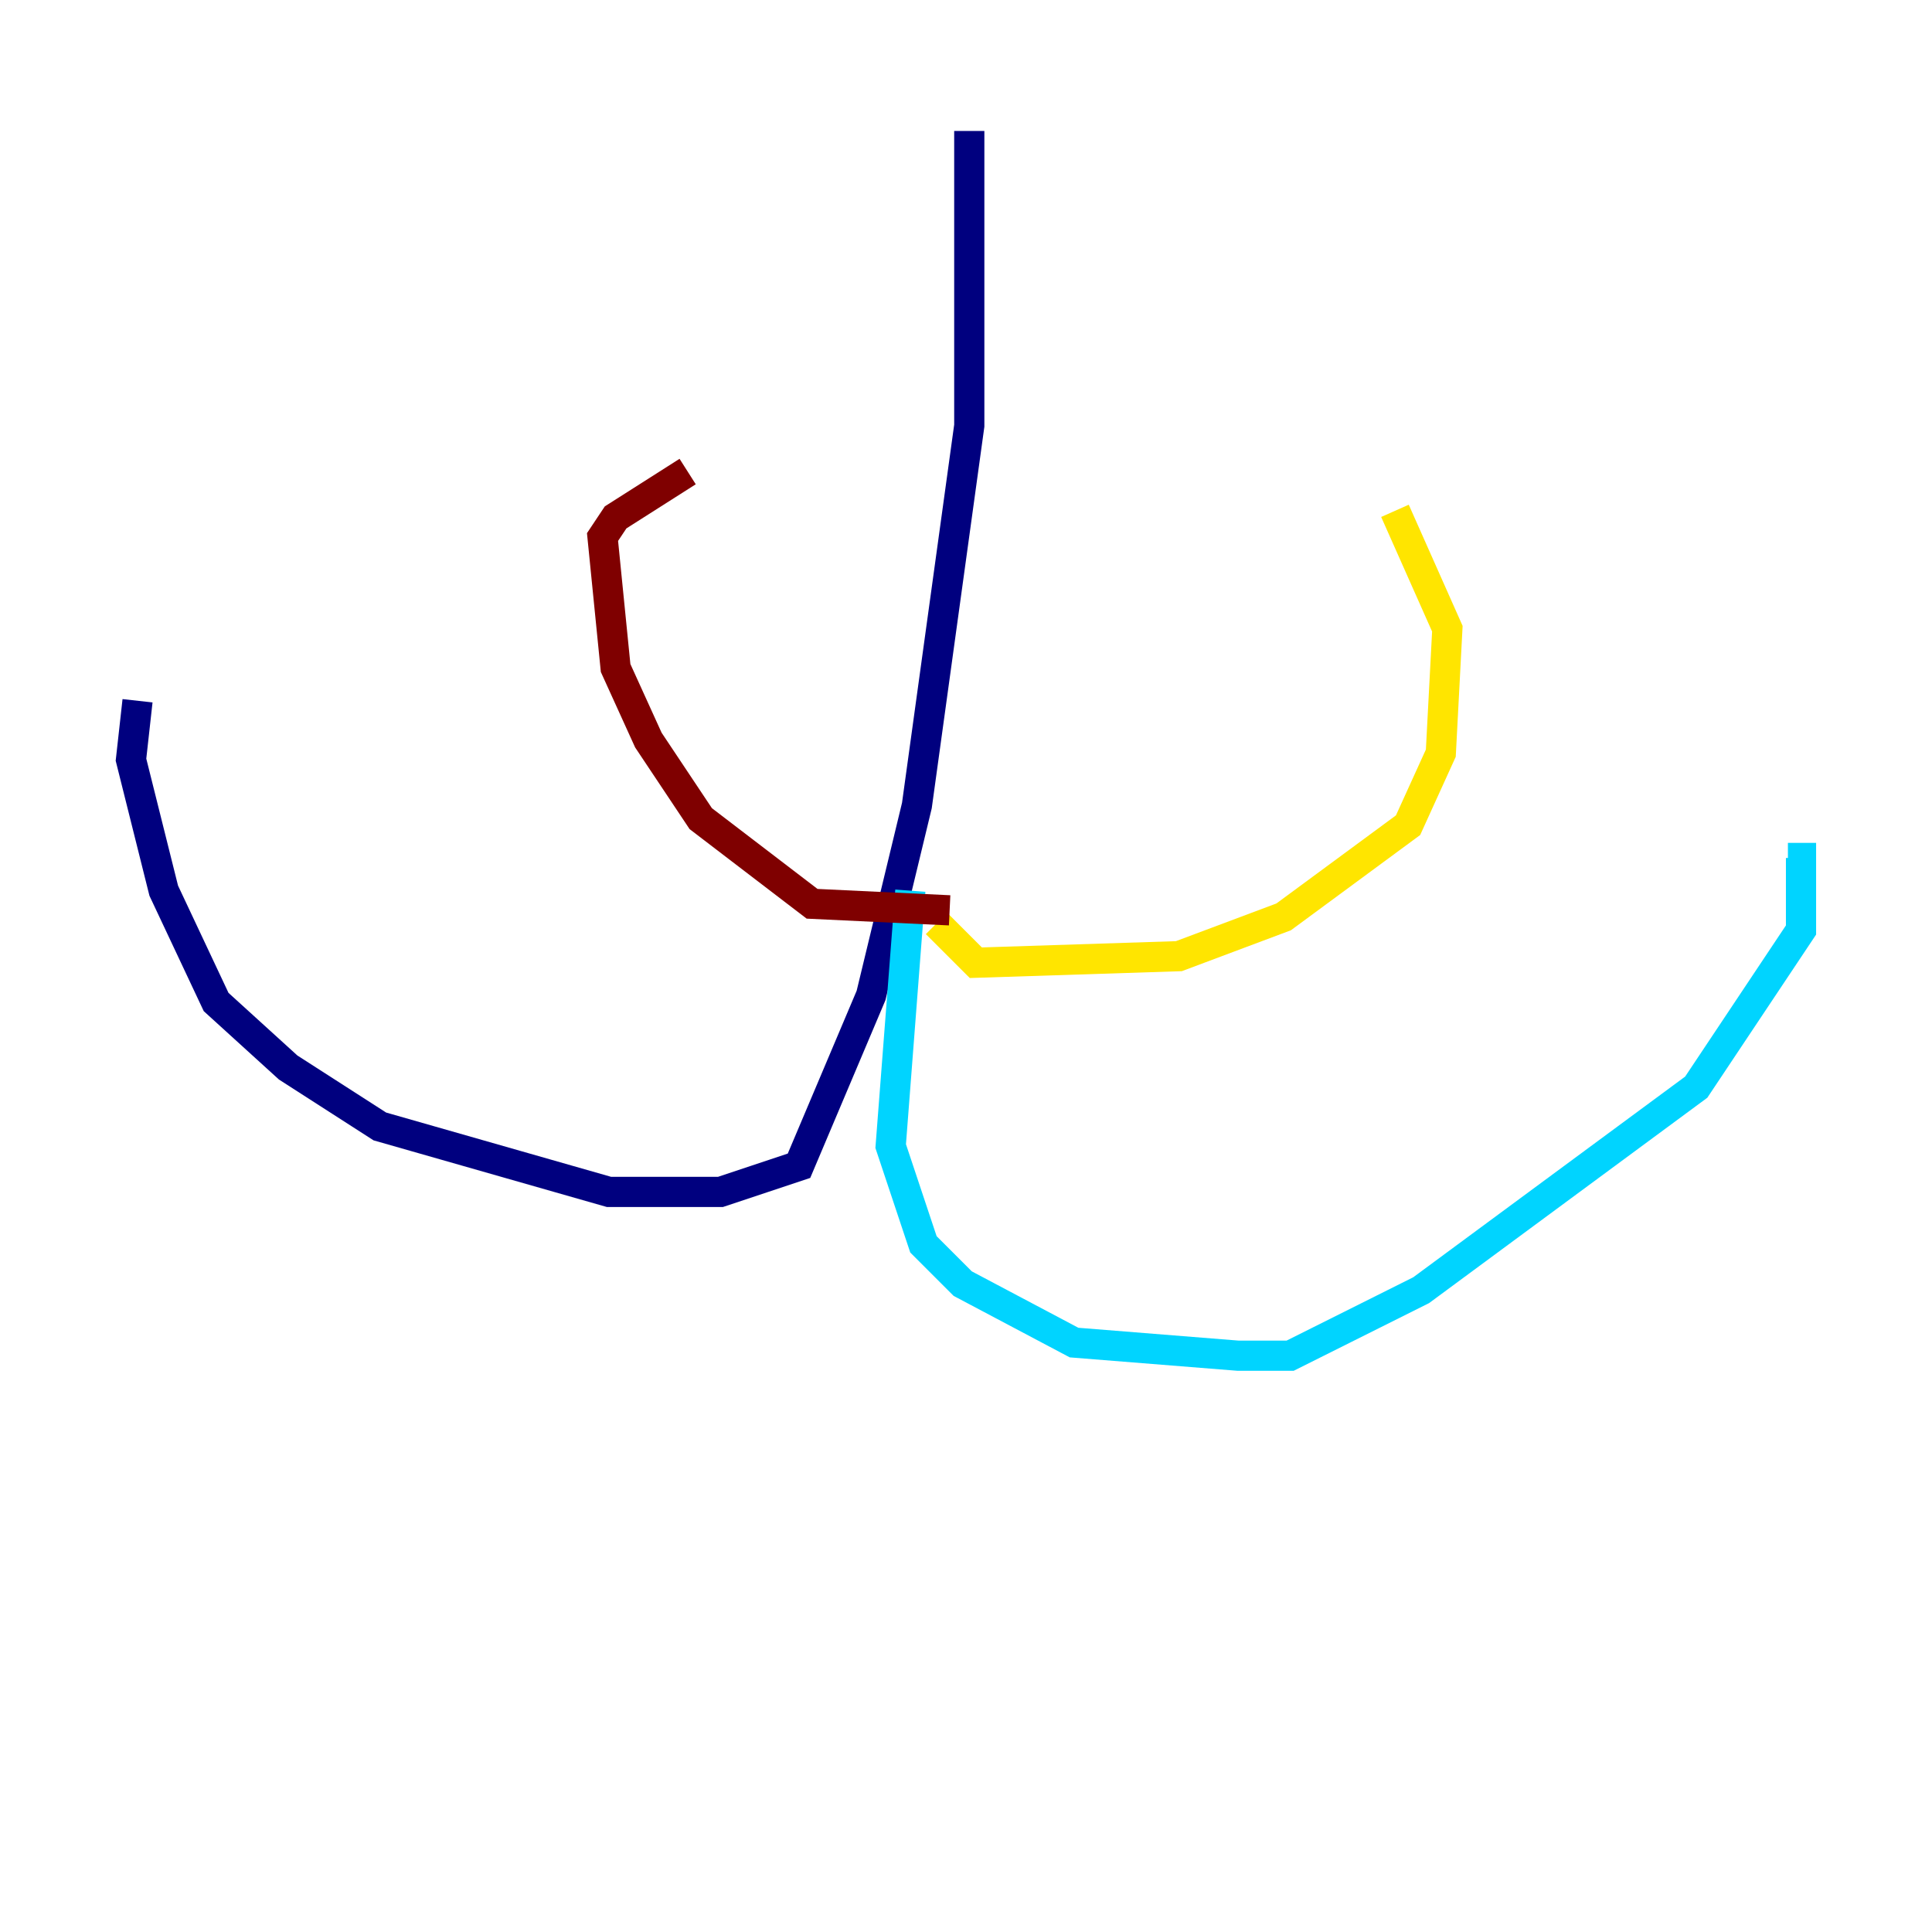 <?xml version="1.0" encoding="utf-8" ?>
<svg baseProfile="tiny" height="128" version="1.2" viewBox="0,0,128,128" width="128" xmlns="http://www.w3.org/2000/svg" xmlns:ev="http://www.w3.org/2001/xml-events" xmlns:xlink="http://www.w3.org/1999/xlink"><defs /><polyline fill="none" points="64.217,8.678 64.217,28.203 60.746,53.37 57.709,65.953 52.936,77.234 47.729,78.969 40.352,78.969 25.166,74.63 19.091,70.725 14.319,66.386 10.848,59.01 8.678,50.332 9.112,46.427" stroke="#00007f" stroke-width="2" /><polyline fill="none" points="60.312,59.01 59.01,75.932 61.18,82.441 63.783,85.044 71.159,88.949 82.007,89.817 85.478,89.817 94.156,85.478 112.38,72.027 119.322,61.614 119.322,56.841 118.454,56.841" stroke="#00d4ff" stroke-width="2" /><polyline fill="none" points="62.047,61.18 64.651,63.783 78.102,63.349 85.044,60.746 93.288,54.671 95.458,49.898 95.891,41.654 92.42,33.844" stroke="#ffe500" stroke-width="2" /><polyline fill="none" points="62.915,60.312 53.803,59.878 46.427,54.237 42.956,49.031 40.786,44.258 39.919,35.58 40.786,34.278 45.559,31.241" stroke="#7f0000" stroke-width="2" /></svg>